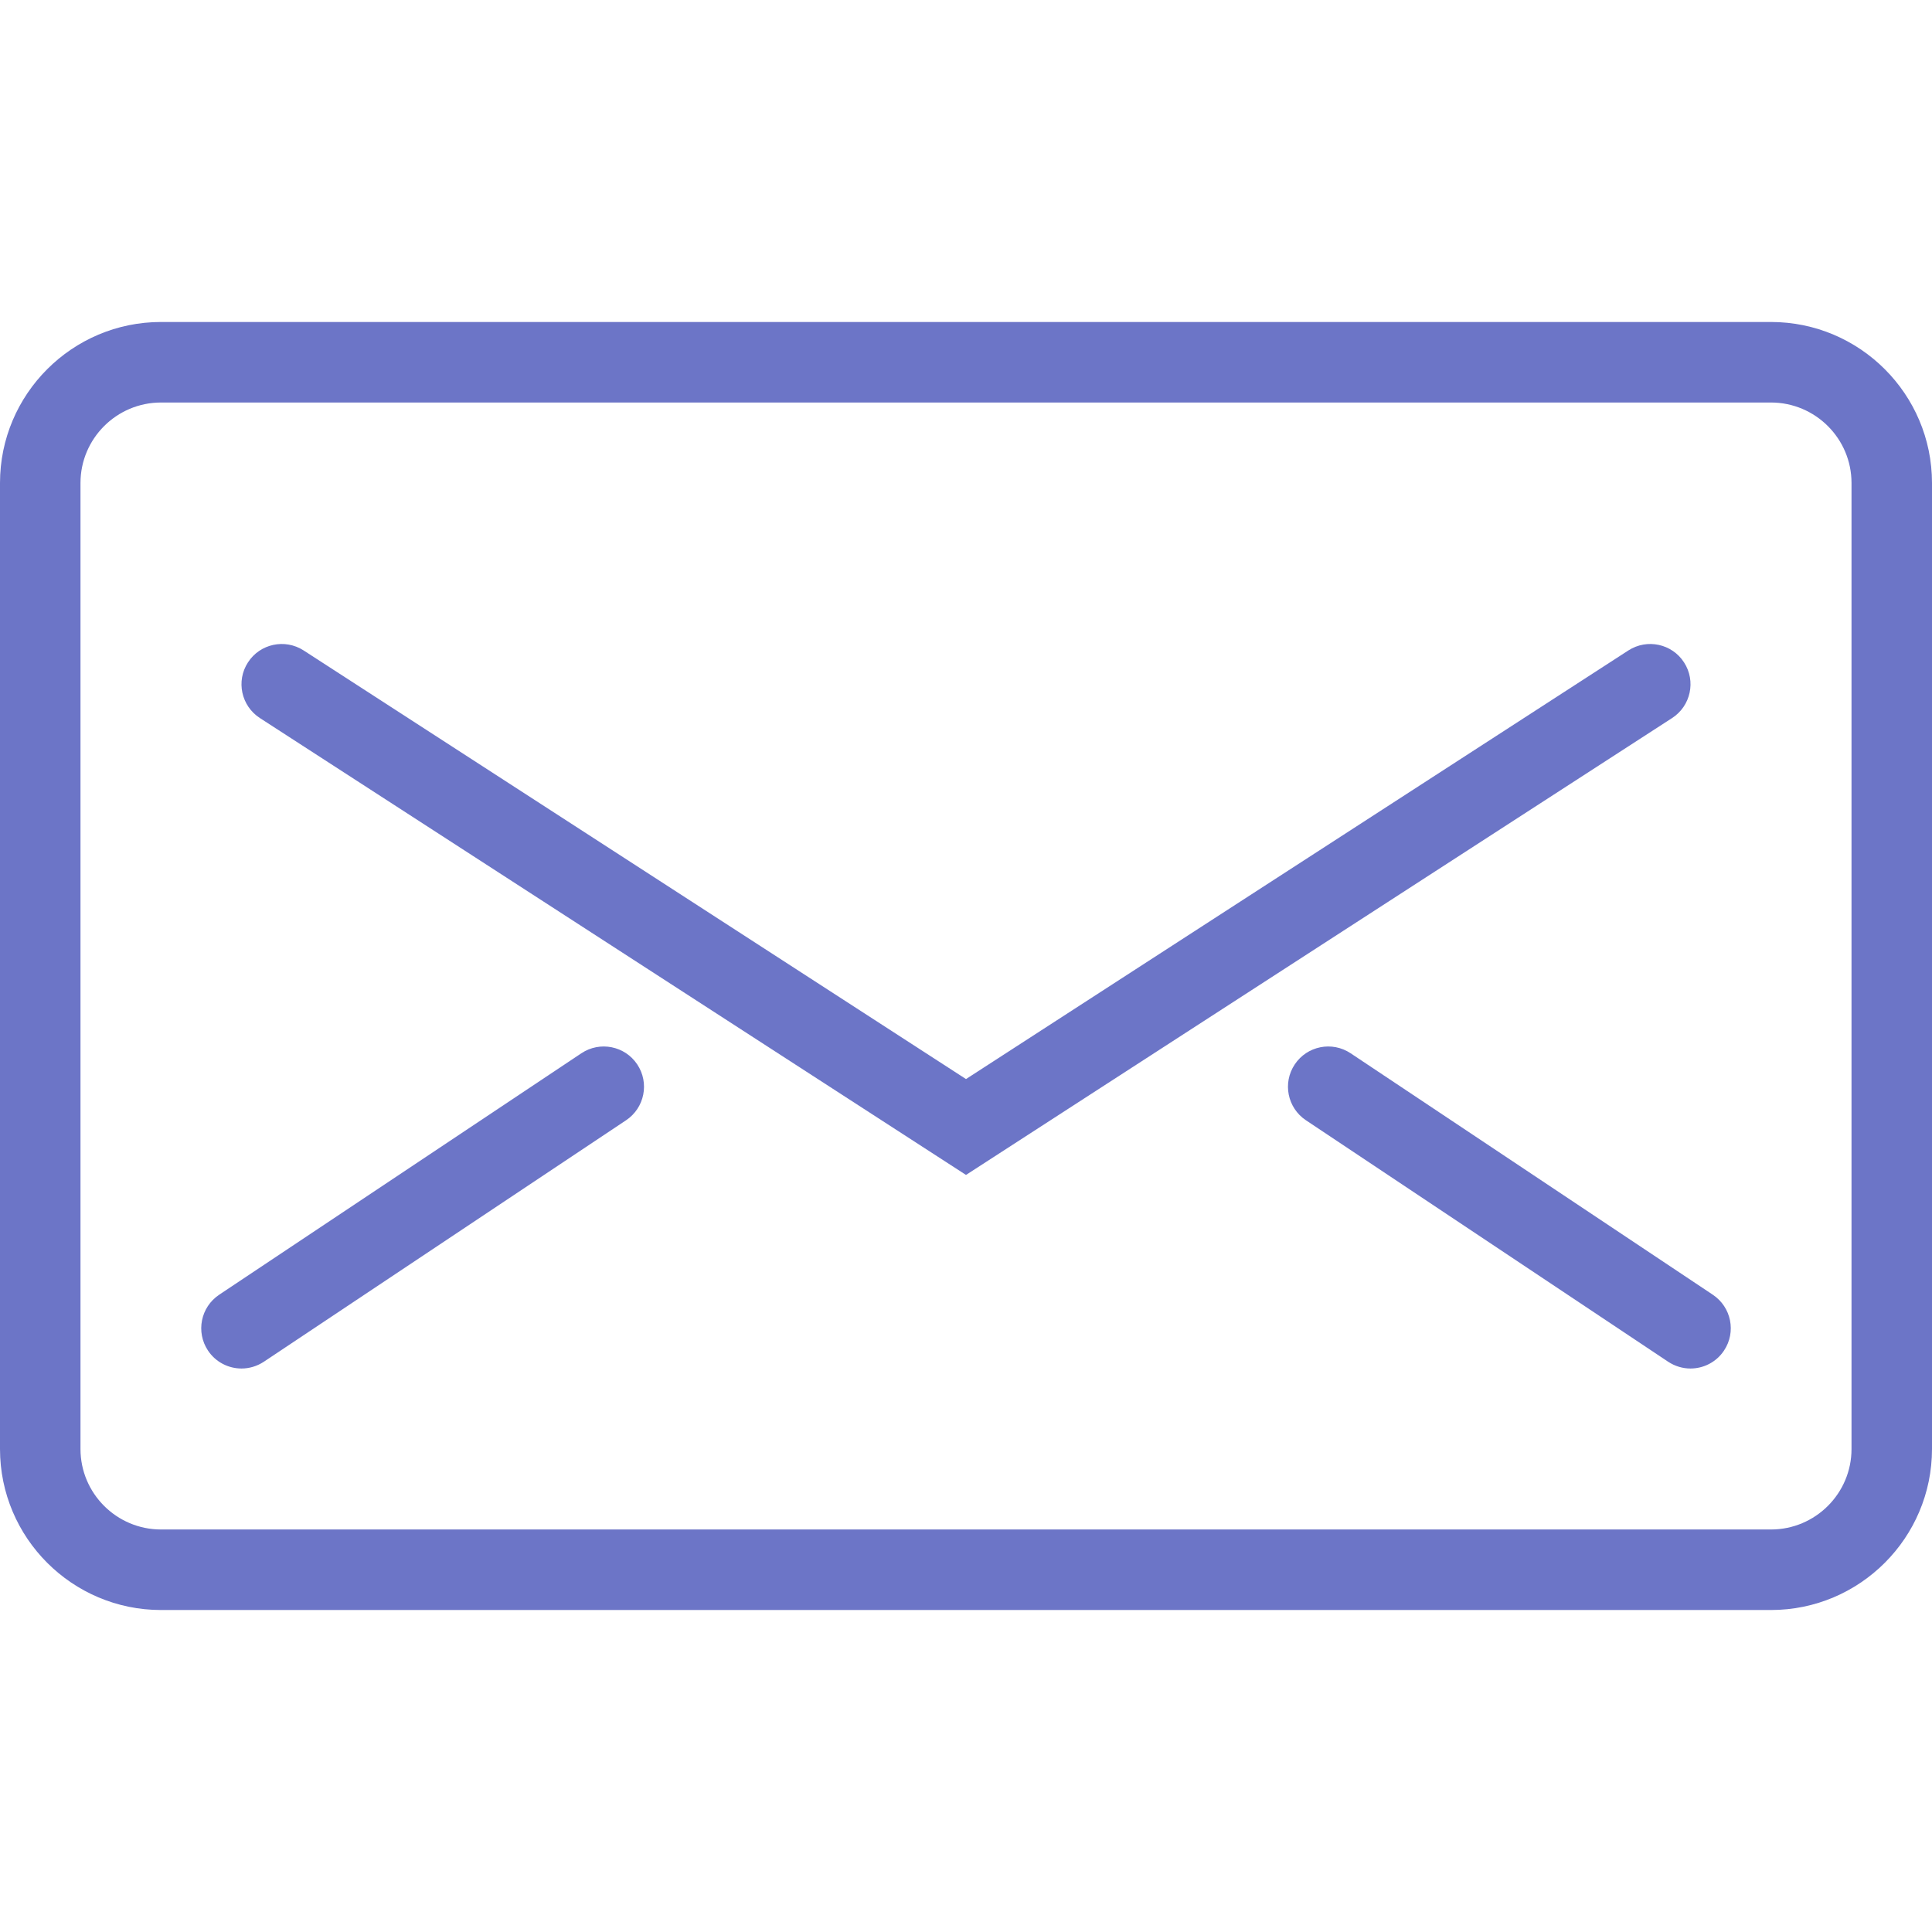 <svg width="50" height="50" viewBox="0 0 50 50" fill="none" xmlns="http://www.w3.org/2000/svg">
<path d="M45.833 41.667H4.167C1.869 41.667 0 39.798 0 37.5V12.5C0 10.202 1.869 8.333 4.167 8.333H45.833C48.131 8.333 50 10.202 50 12.5V37.5C50 39.798 48.131 41.667 45.833 41.667ZM4.167 10.417C3.018 10.417 2.083 11.351 2.083 12.5V37.5C2.083 38.649 3.018 39.583 4.167 39.583H45.833C46.982 39.583 47.917 38.649 47.917 37.5V12.5C47.917 11.351 46.982 10.417 45.833 10.417H4.167Z" fill="#6C75C7"/>
<path d="M25 30.407L6.726 18.583C6.243 18.27 6.104 17.626 6.417 17.143C6.729 16.659 7.374 16.522 7.857 16.833L25 27.926L42.143 16.833C42.626 16.522 43.271 16.659 43.583 17.143C43.896 17.626 43.757 18.27 43.274 18.583L25 30.407V30.407ZM6.251 35.417C5.915 35.417 5.583 35.254 5.383 34.953C5.064 34.474 5.193 33.828 5.672 33.508L15.047 27.258C15.526 26.939 16.173 27.068 16.492 27.547C16.811 28.026 16.682 28.672 16.203 28.992L6.828 35.242C6.65 35.359 6.449 35.417 6.251 35.417ZM43.749 35.417C43.551 35.417 43.35 35.359 43.172 35.242L33.797 28.992C33.318 28.672 33.188 28.026 33.508 27.547C33.827 27.068 34.473 26.939 34.953 27.258L44.328 33.508C44.807 33.828 44.937 34.474 44.617 34.953C44.417 35.254 44.086 35.417 43.749 35.417Z" fill="#6C75C7"/>
</svg>
